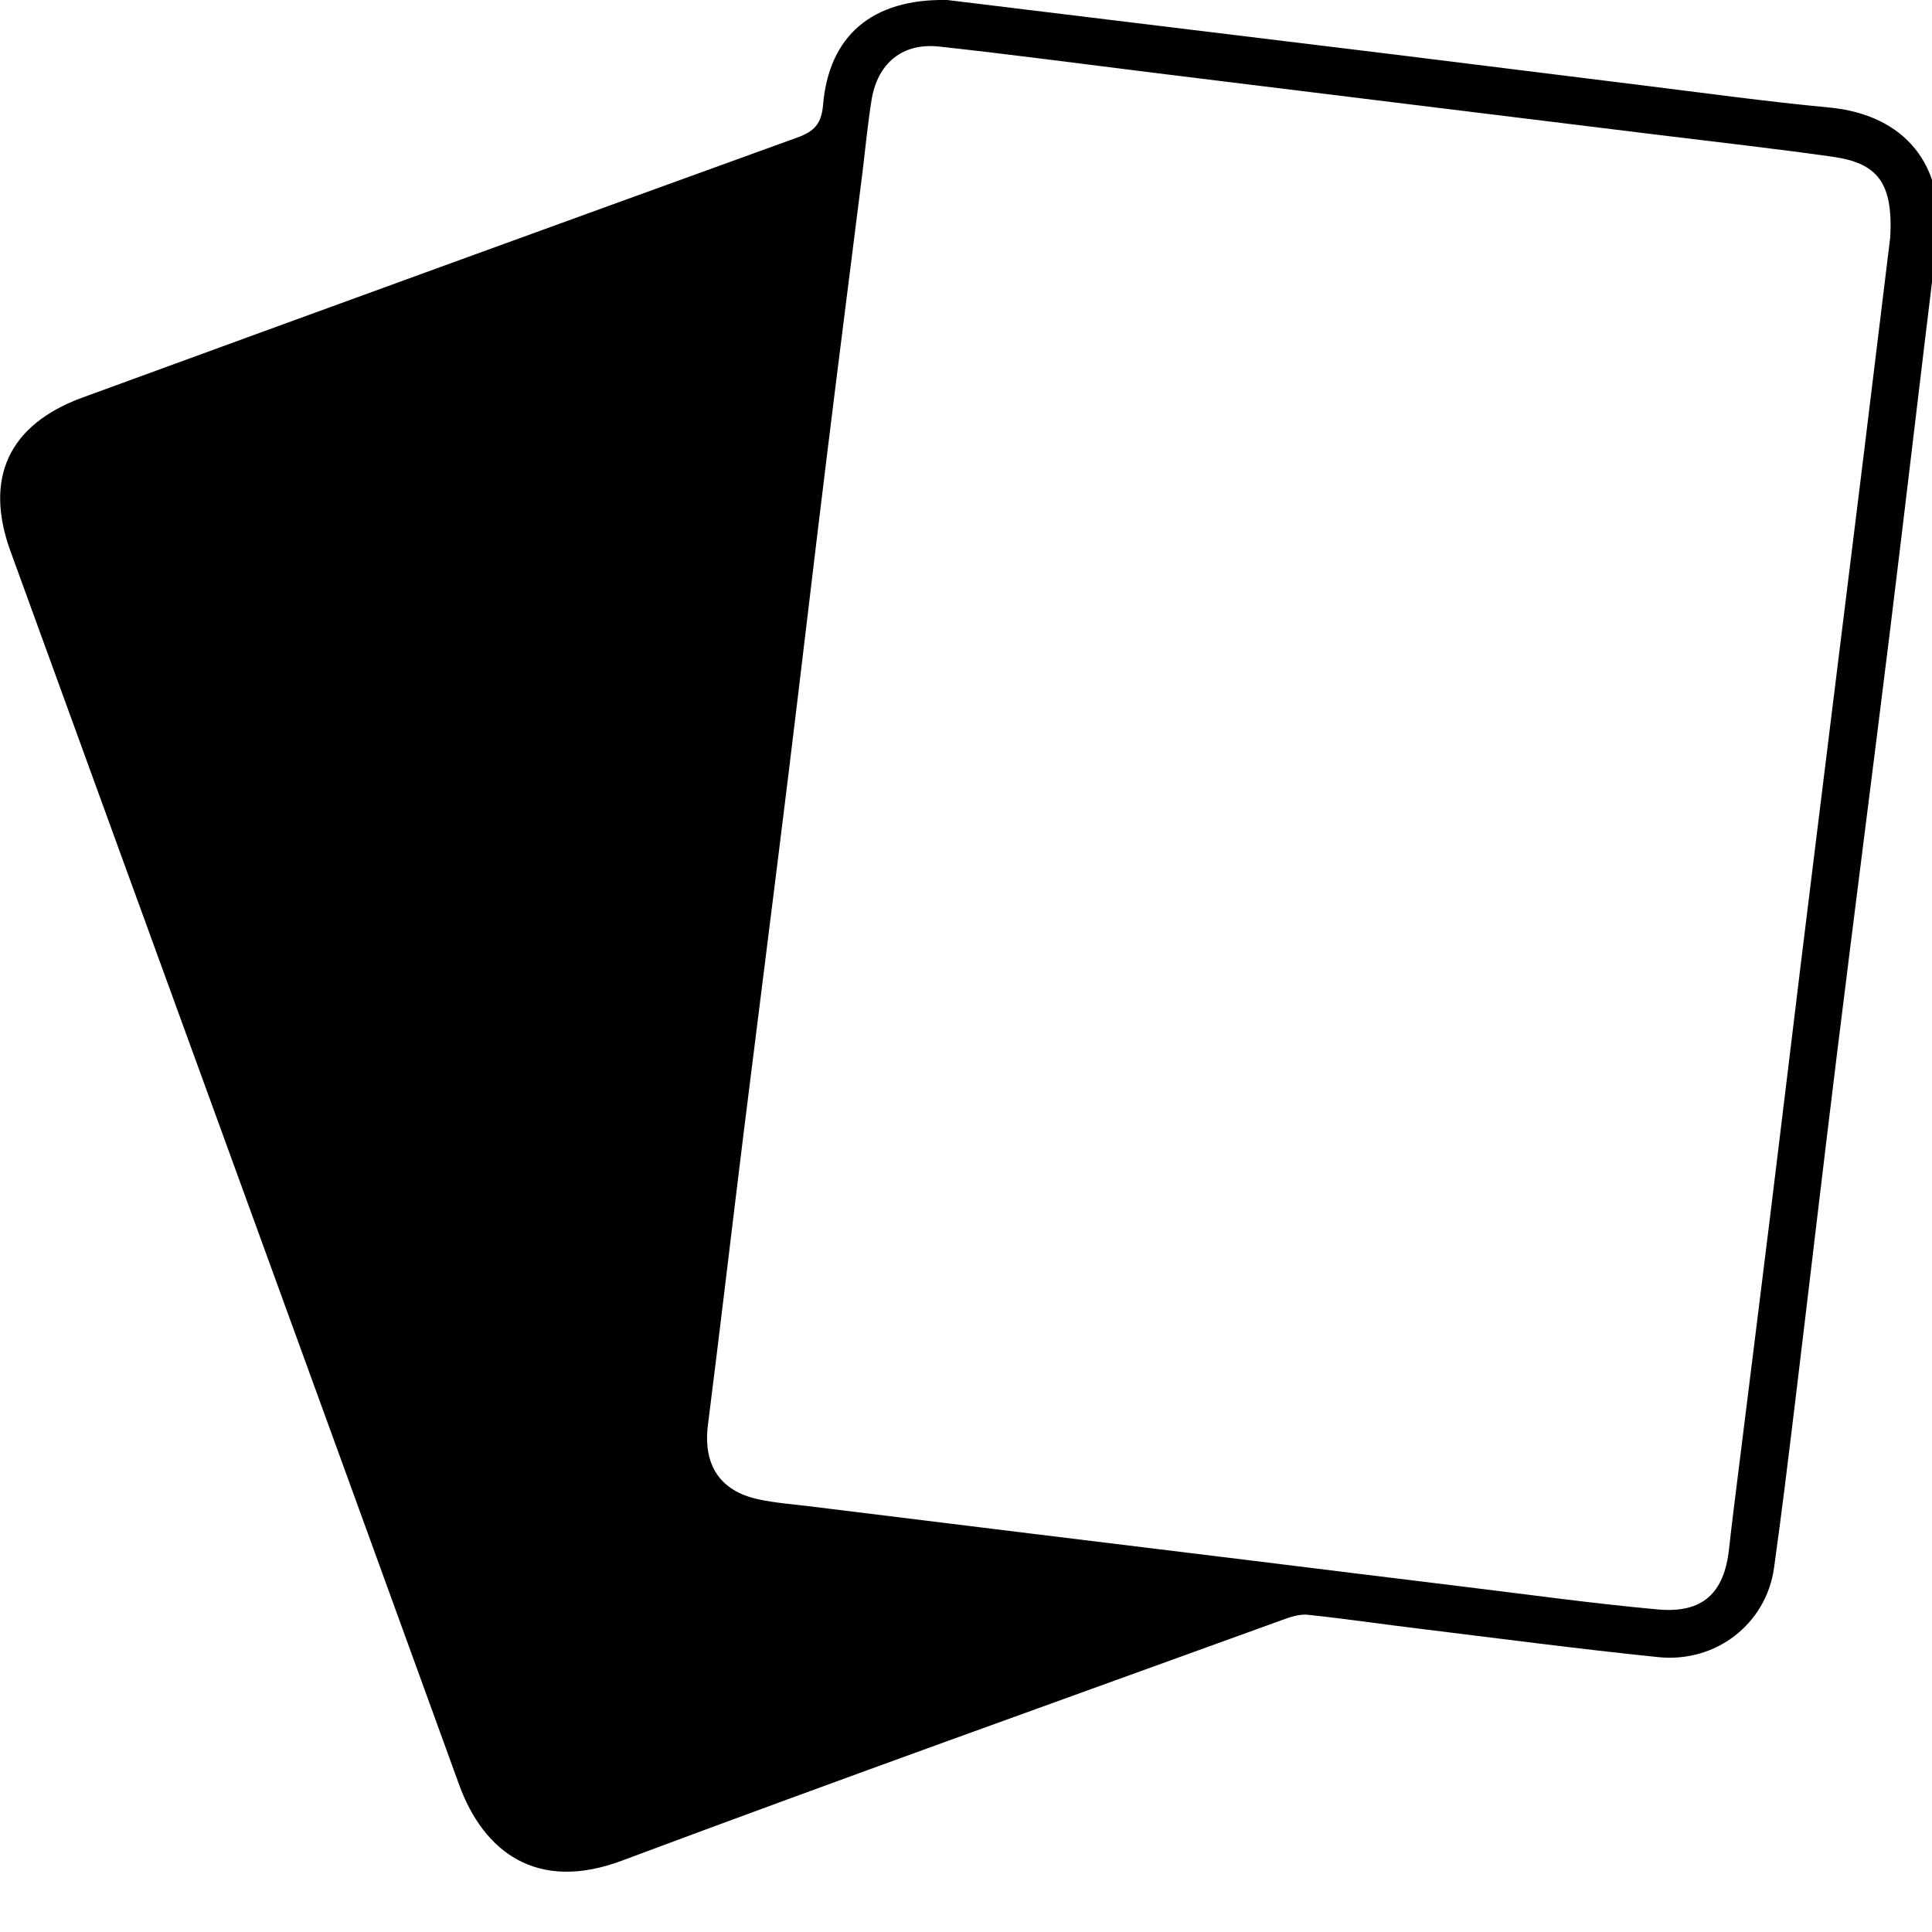 <svg xmlns="http://www.w3.org/2000/svg" viewBox="0 0 224 224">
    <path fill="black"
        d="M109.82,0c6.44,0.79,14.04,1.71,21.65,2.64c9.9,1.21,19.81,2.41,29.71,3.62c9.74,1.2,19.48,2.43,29.22,3.63
        c7.21,0.89,14.41,1.89,21.64,2.57c8.79,0.82,13.62,6.7,12.54,15.48c-1.85,15.04-3.59,30.09-5.44,45.13
        c-2,16.22-4.1,32.43-6.1,48.66c-1.69,13.69-3.28,27.39-4.94,41.09c-0.77,6.33-1.53,12.67-2.42,18.99
        c-0.91,6.45-6.71,11.01-13.42,10.32c-9.29-0.95-18.55-2.18-27.81-3.31c-4.28-0.52-8.54-1.15-12.82-1.6
        c-0.97-0.1-2.04,0.26-2.99,0.61c-25.53,9.26-51.11,18.39-76.54,27.9c-9.85,3.69-16.04-1.01-18.88-8.84
        c-17.29-47.67-34.68-95.31-52-142.97c-3.09-8.5-0.19-14.71,8.35-17.83c27.6-10.09,55.22-20.14,82.86-30.14
        c1.98-0.72,2.81-1.57,3-3.81C96.11,4.21,101.04-0.17,109.82,0z M219.16,27.49c0.33-6.28-1.44-8.58-6.7-9.32
        c-6.63-0.94-13.29-1.68-19.94-2.5c-9.9-1.22-19.8-2.43-29.69-3.65c-9.74-1.2-19.48-2.4-29.22-3.6c-8.23-1.02-16.46-2.12-24.71-3.02
        c-4.28-0.47-7.18,1.94-7.86,6.25c-0.44,2.75-0.7,5.54-1.04,8.31c-1.39,11.07-2.81,22.14-4.17,33.22
        c-1.52,12.34-2.95,24.7-4.47,37.04c-1.68,13.69-3.43,27.37-5.13,41.05c-1.4,11.31-2.72,22.64-4.15,33.94
        c-0.58,4.58,1.34,7.65,5.83,8.62c1.94,0.42,3.94,0.57,5.92,0.81c8.47,1.05,16.94,2.09,25.41,3.13c8.47,1.04,16.95,2.07,25.42,3.11
        c8.47,1.04,16.94,2.1,25.42,3.13c7.37,0.9,14.72,1.92,22.11,2.59c5.23,0.48,7.72-1.88,8.28-7.03c0.34-3.09,0.74-6.17,1.12-9.26
        c1.22-9.81,2.45-19.62,3.66-29.43c1.2-9.73,2.36-19.47,3.55-29.2c1.21-9.89,2.44-19.78,3.66-29.67c1.2-9.73,2.41-19.46,3.61-29.19
        C217.14,44.02,218.21,35.24,219.16,27.49z"></path>
</svg>
